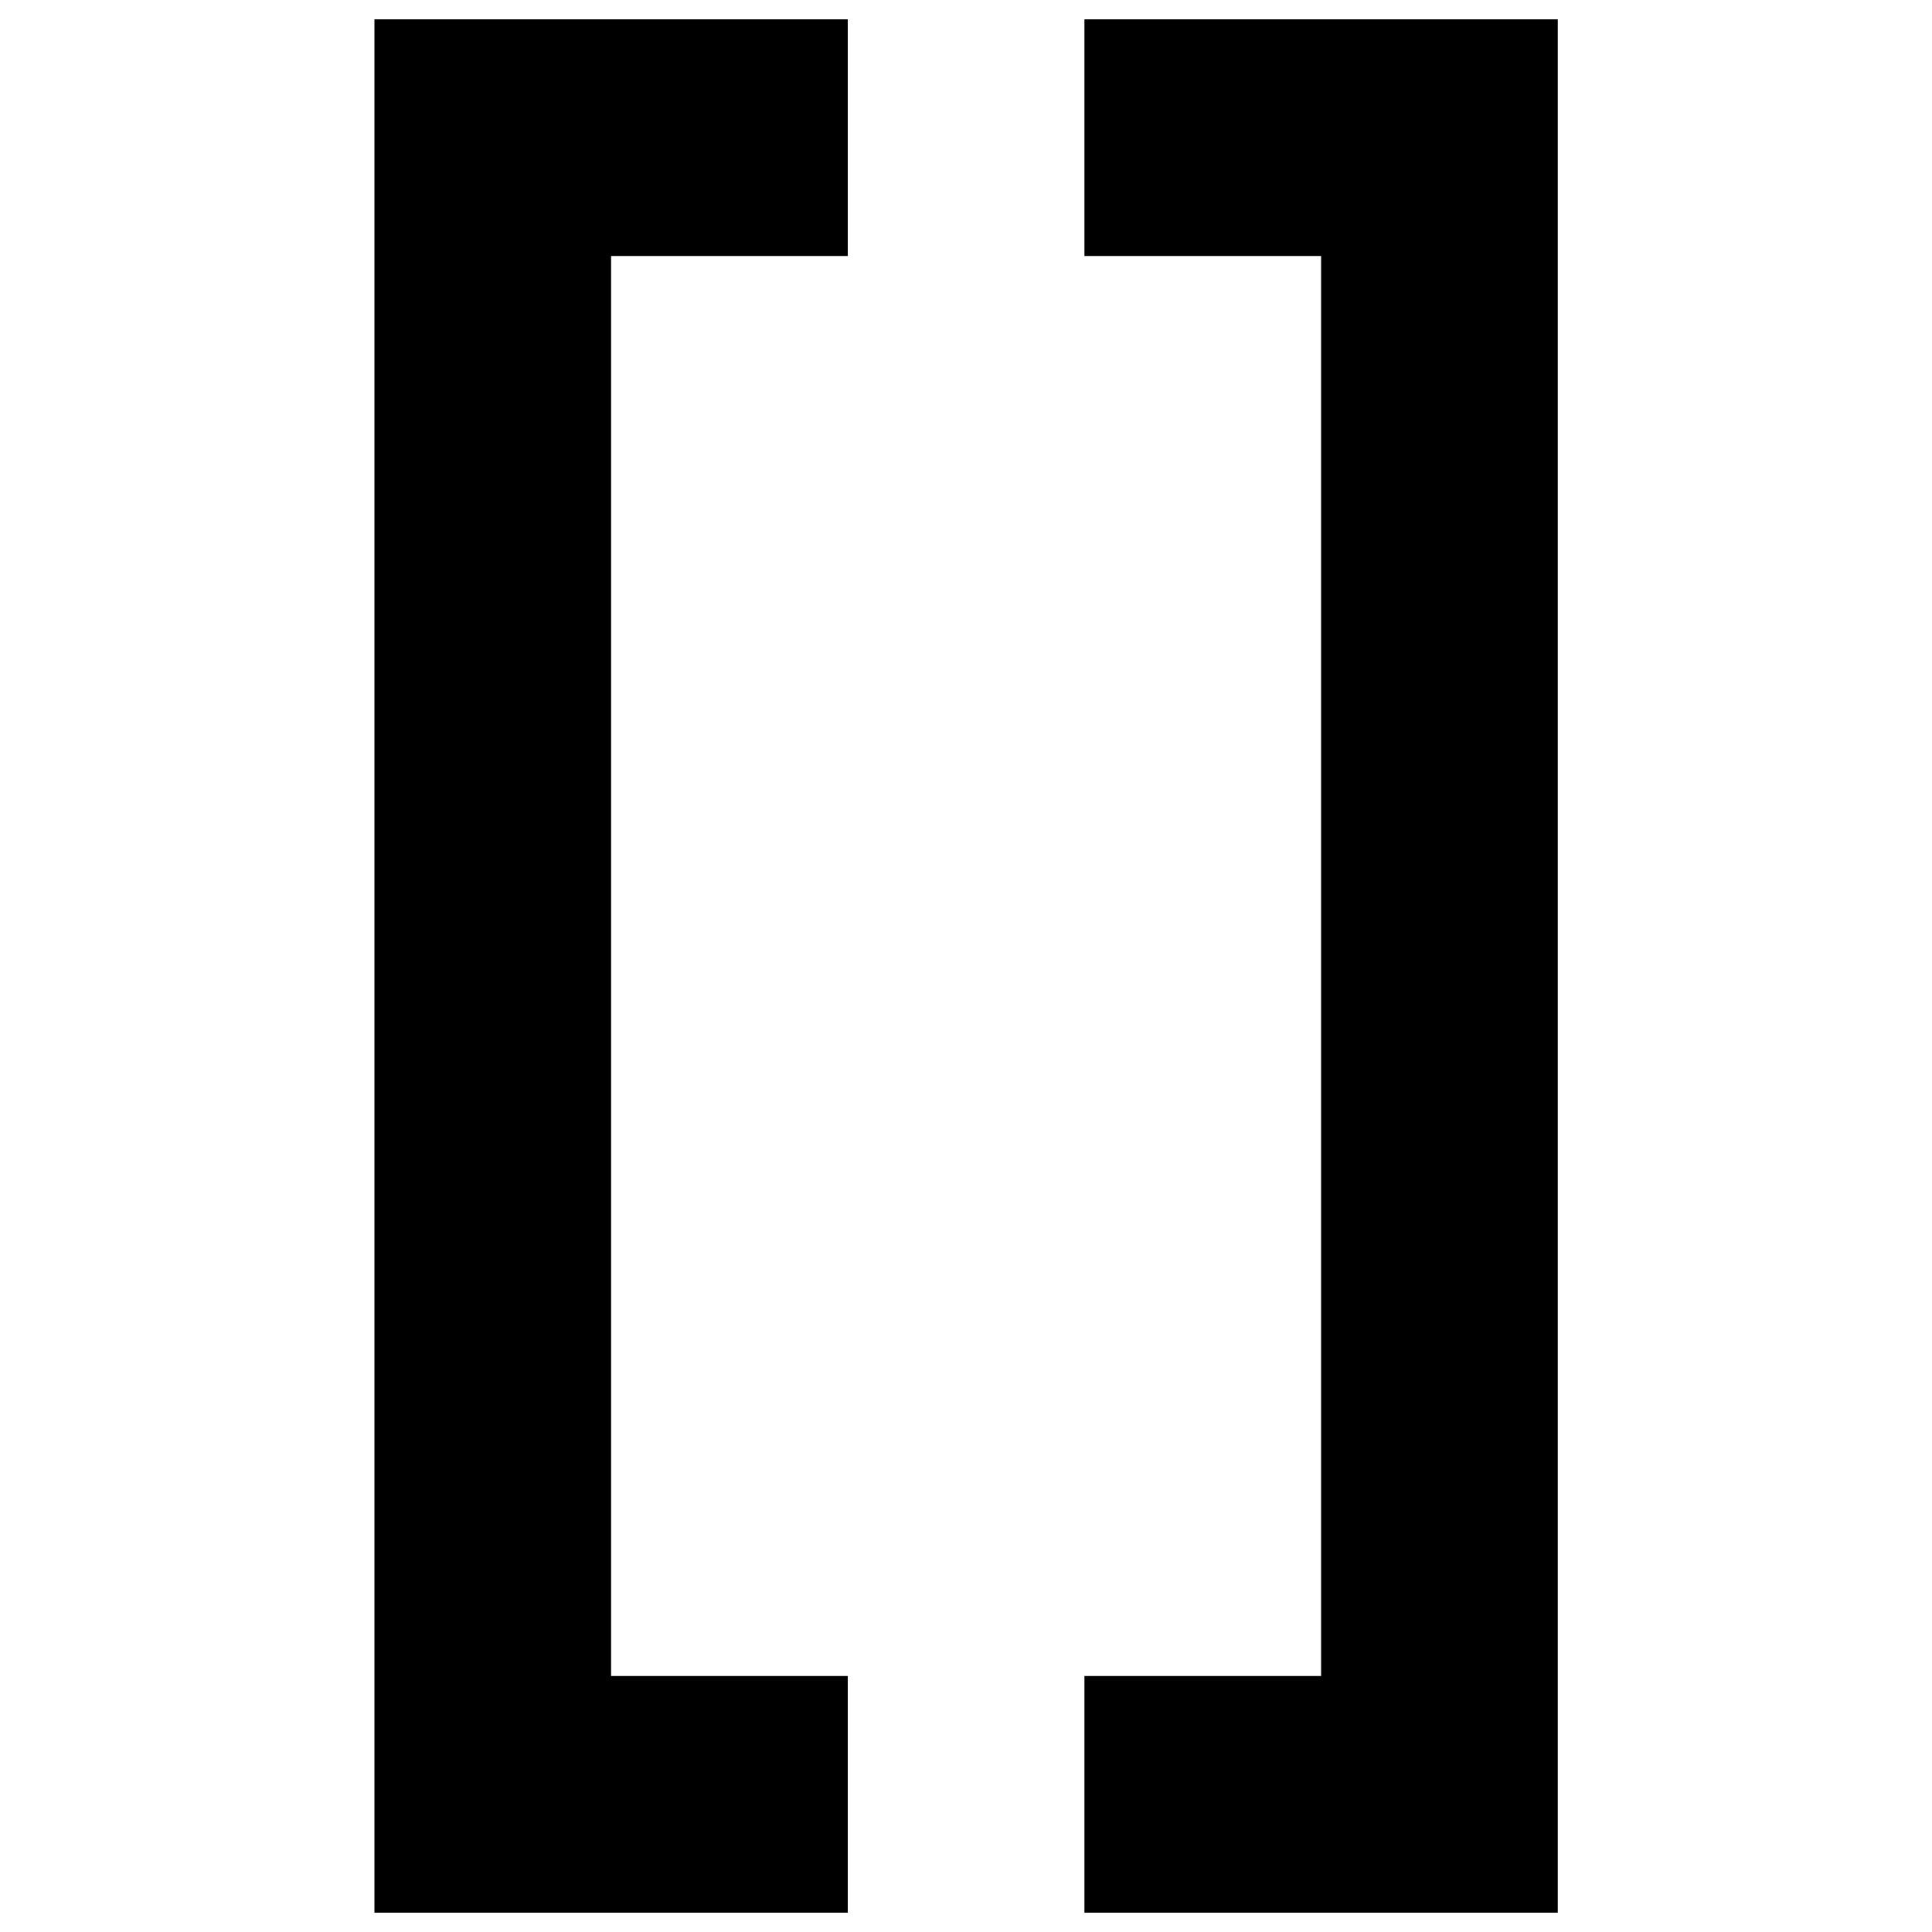 <?xml version="1.0" encoding="utf-8"?>
<!-- Svg Vector Icons : http://www.onlinewebfonts.com/icon -->
<!DOCTYPE svg PUBLIC "-//W3C//DTD SVG 1.1//EN" "http://www.w3.org/Graphics/SVG/1.1/DTD/svg11.dtd">
<svg version="1.1" xmlns="http://www.w3.org/2000/svg" xmlns:xlink="http://www.w3.org/1999/xlink" x="0px" y="0px"
    viewBox="0 0 1000 1000" enable-background="new 0 0 1000 1000" xml:space="preserve">
    <g>
        <path
            d="M561.3,990V867.5h122.5v-735H561.3V10h245v122.5v735v61.3V990H561.3z M193.8,928.8v-61.3v-735V10h245v122.5H316.3v735h122.5V990h-245V928.8z" />
    </g>
</svg>
